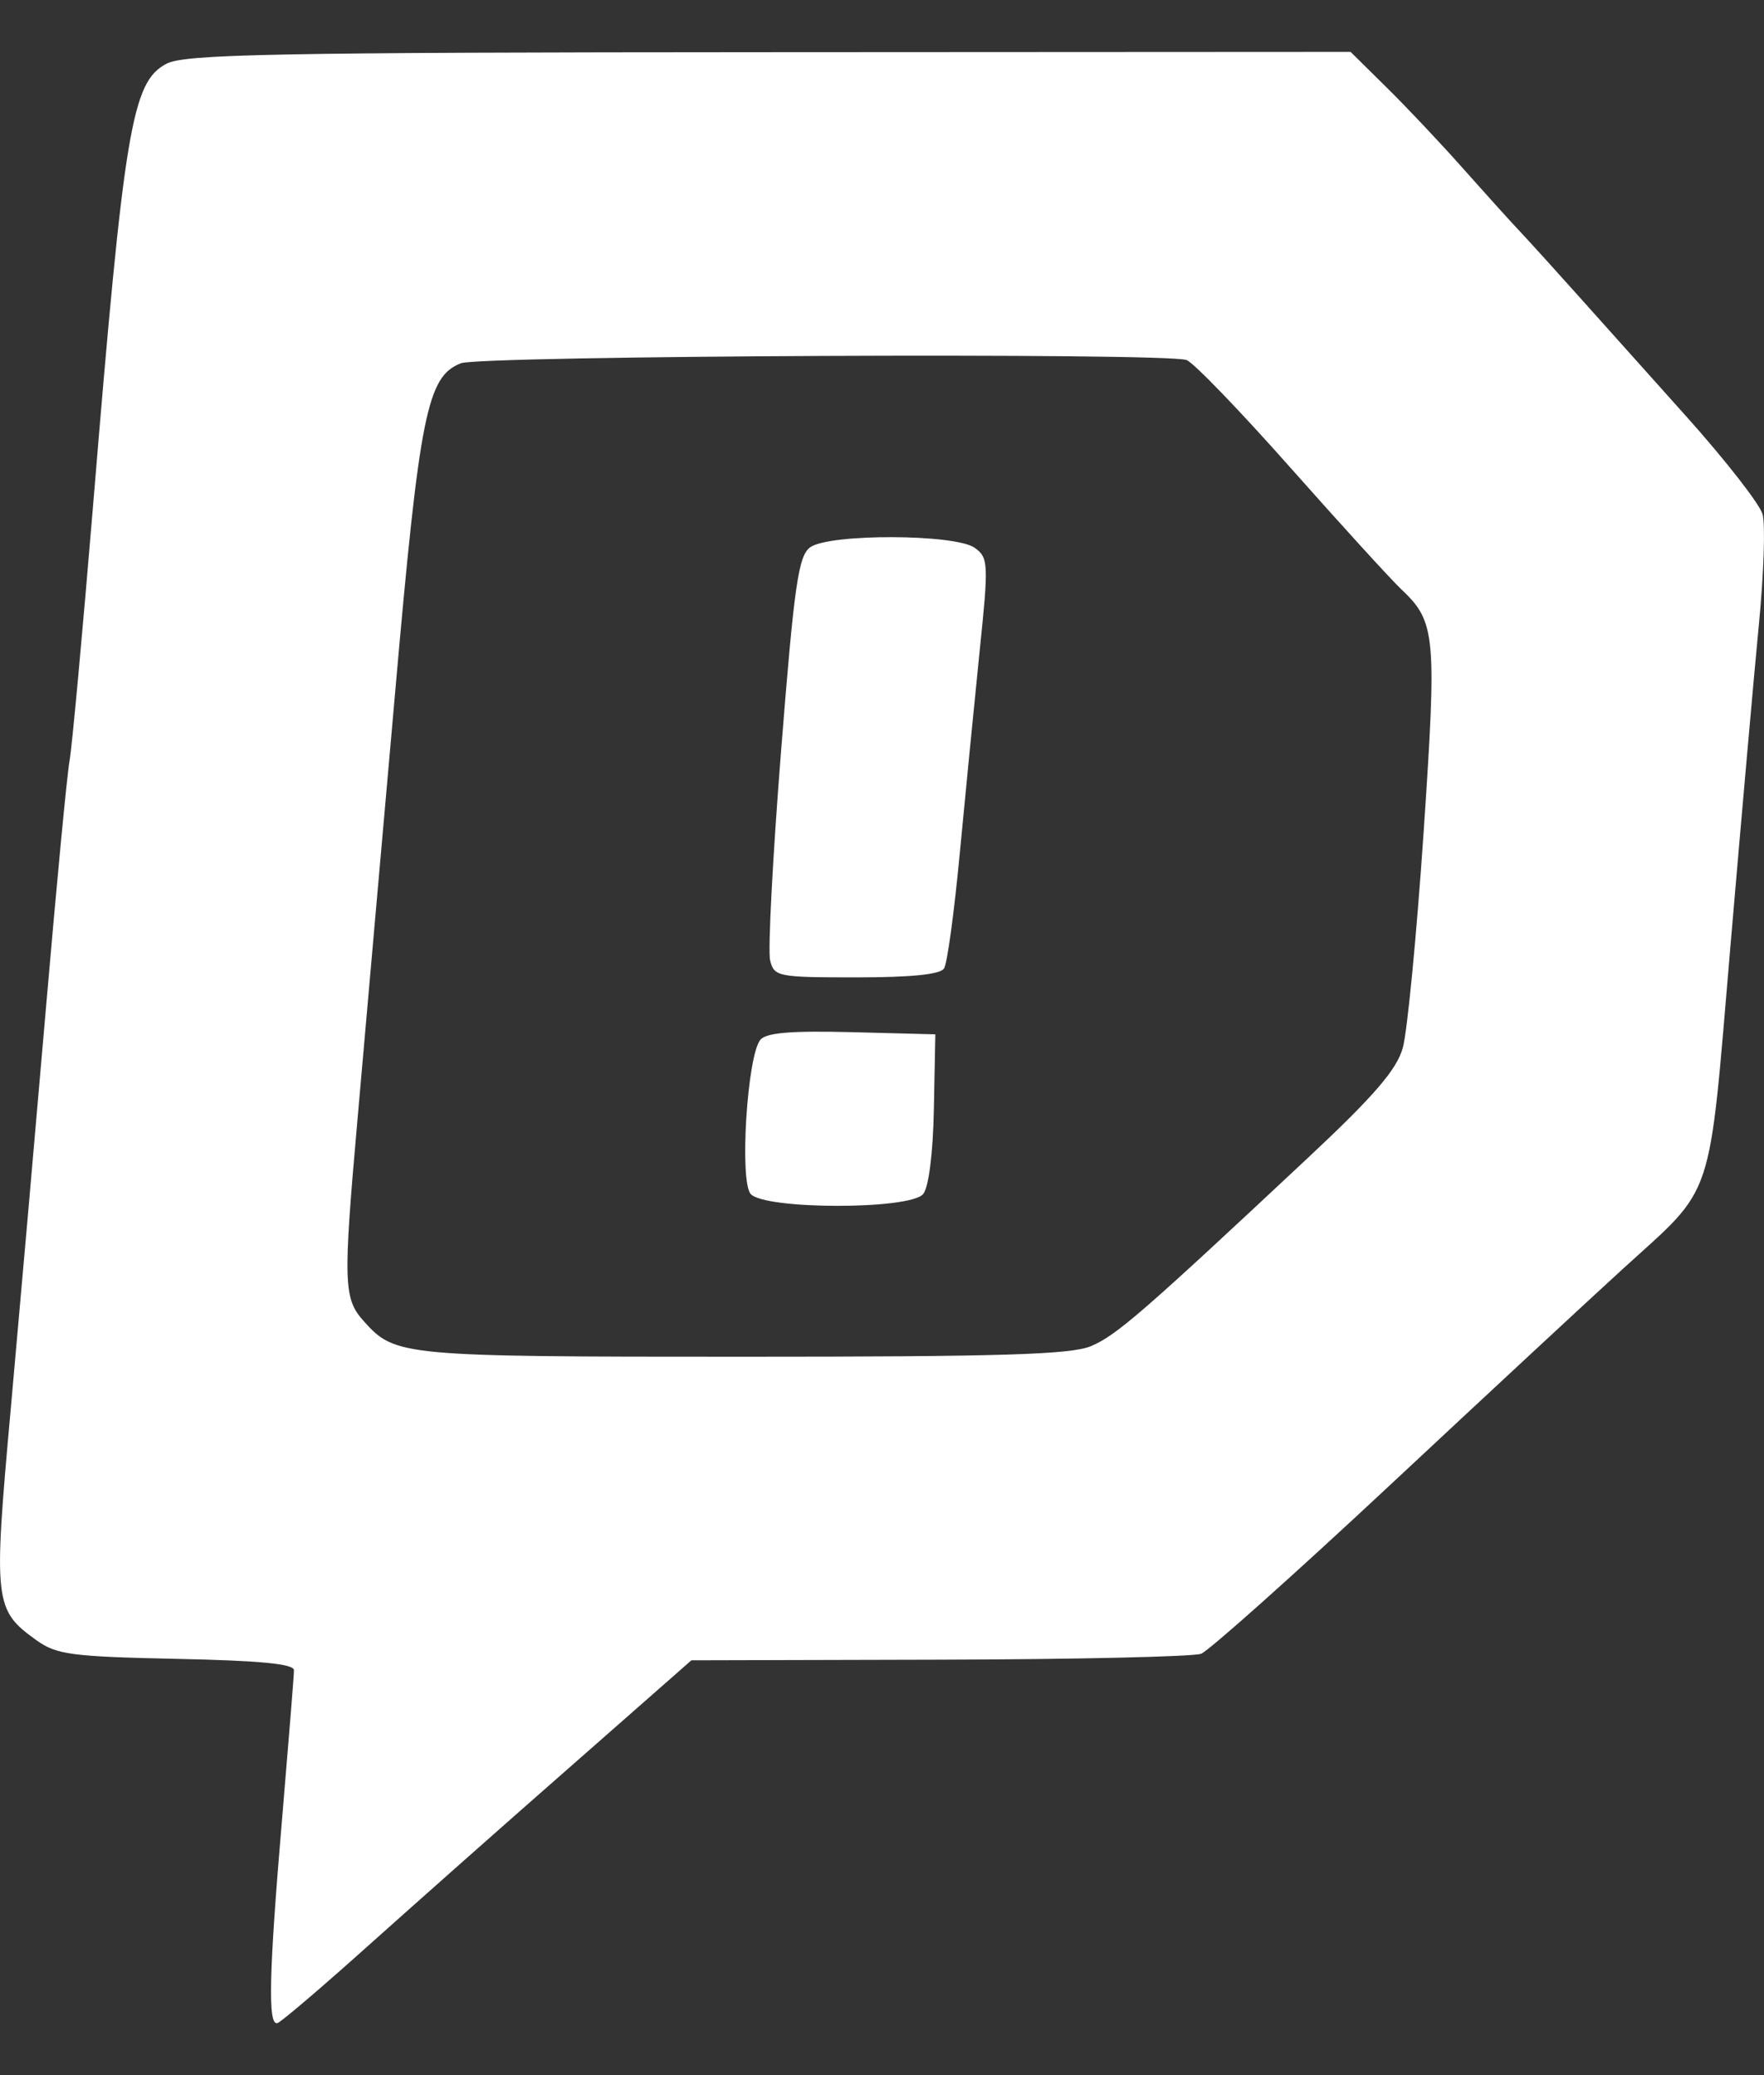 <svg width="17" height="20" viewBox="0 0 17 20" fill="none" xmlns="http://www.w3.org/2000/svg">
<rect x="0" y="0" width="17" height="20" fill="#333333" stroke="none"/>
<path fill-rule="evenodd" clip-rule="evenodd" d="M1.605 0.614C1.271 0.788 1.197 1.231 0.899 4.848C0.796 6.093 0.693 7.212 0.67 7.334C0.647 7.456 0.545 8.527 0.443 9.713C0.341 10.899 0.188 12.637 0.104 13.575C-0.065 15.448 -0.058 15.516 0.356 15.812C0.546 15.947 0.695 15.967 1.702 15.988C2.507 16.005 2.834 16.036 2.833 16.098C2.833 16.145 2.782 16.776 2.721 17.5C2.591 19.025 2.579 19.532 2.675 19.498C2.713 19.485 3.097 19.157 3.528 18.771C3.96 18.384 4.841 17.602 5.488 17.035L6.663 16.002L9.052 15.996C10.365 15.993 11.501 15.967 11.575 15.939C11.649 15.911 12.468 15.18 13.395 14.314C14.322 13.448 15.331 12.511 15.637 12.232C16.535 11.413 16.462 11.634 16.677 9.113C16.781 7.895 16.904 6.501 16.951 6.016C16.998 5.531 17.014 5.054 16.986 4.956C16.959 4.858 16.626 4.432 16.248 4.01C15.87 3.587 15.401 3.064 15.206 2.846C15.011 2.628 14.767 2.358 14.663 2.247C14.558 2.136 14.303 1.853 14.096 1.62C13.889 1.386 13.561 1.038 13.367 0.847L13.016 0.5L7.413 0.503C2.626 0.505 1.78 0.522 1.605 0.614ZM11.435 3.47C11.502 3.494 11.954 3.963 12.44 4.512C12.926 5.06 13.405 5.586 13.505 5.68C13.837 5.994 13.848 6.12 13.719 8.031C13.652 9.016 13.562 9.947 13.519 10.099C13.461 10.309 13.24 10.565 12.605 11.159C11.013 12.65 10.757 12.872 10.514 12.974C10.318 13.056 9.656 13.076 7.155 13.076C3.868 13.076 3.809 13.071 3.508 12.736C3.309 12.516 3.305 12.372 3.447 10.77C3.521 9.927 3.683 8.084 3.808 6.674C4.044 3.984 4.116 3.628 4.442 3.501C4.633 3.427 11.24 3.397 11.435 3.47ZM7.809 5.274C7.694 5.355 7.654 5.637 7.528 7.23C7.447 8.254 7.399 9.165 7.422 9.256C7.46 9.413 7.495 9.42 8.252 9.42C8.78 9.42 9.061 9.392 9.098 9.334C9.129 9.286 9.197 8.784 9.25 8.219C9.304 7.653 9.389 6.783 9.44 6.285C9.529 5.428 9.526 5.374 9.392 5.279C9.203 5.146 7.996 5.142 7.809 5.274ZM7.328 10.021C7.201 10.173 7.125 11.38 7.234 11.507C7.365 11.659 8.765 11.661 8.896 11.509C8.95 11.446 8.992 11.116 9 10.686L9.014 9.969L8.21 9.948C7.626 9.933 7.385 9.953 7.328 10.021Z" fill="white"/>
</svg>
